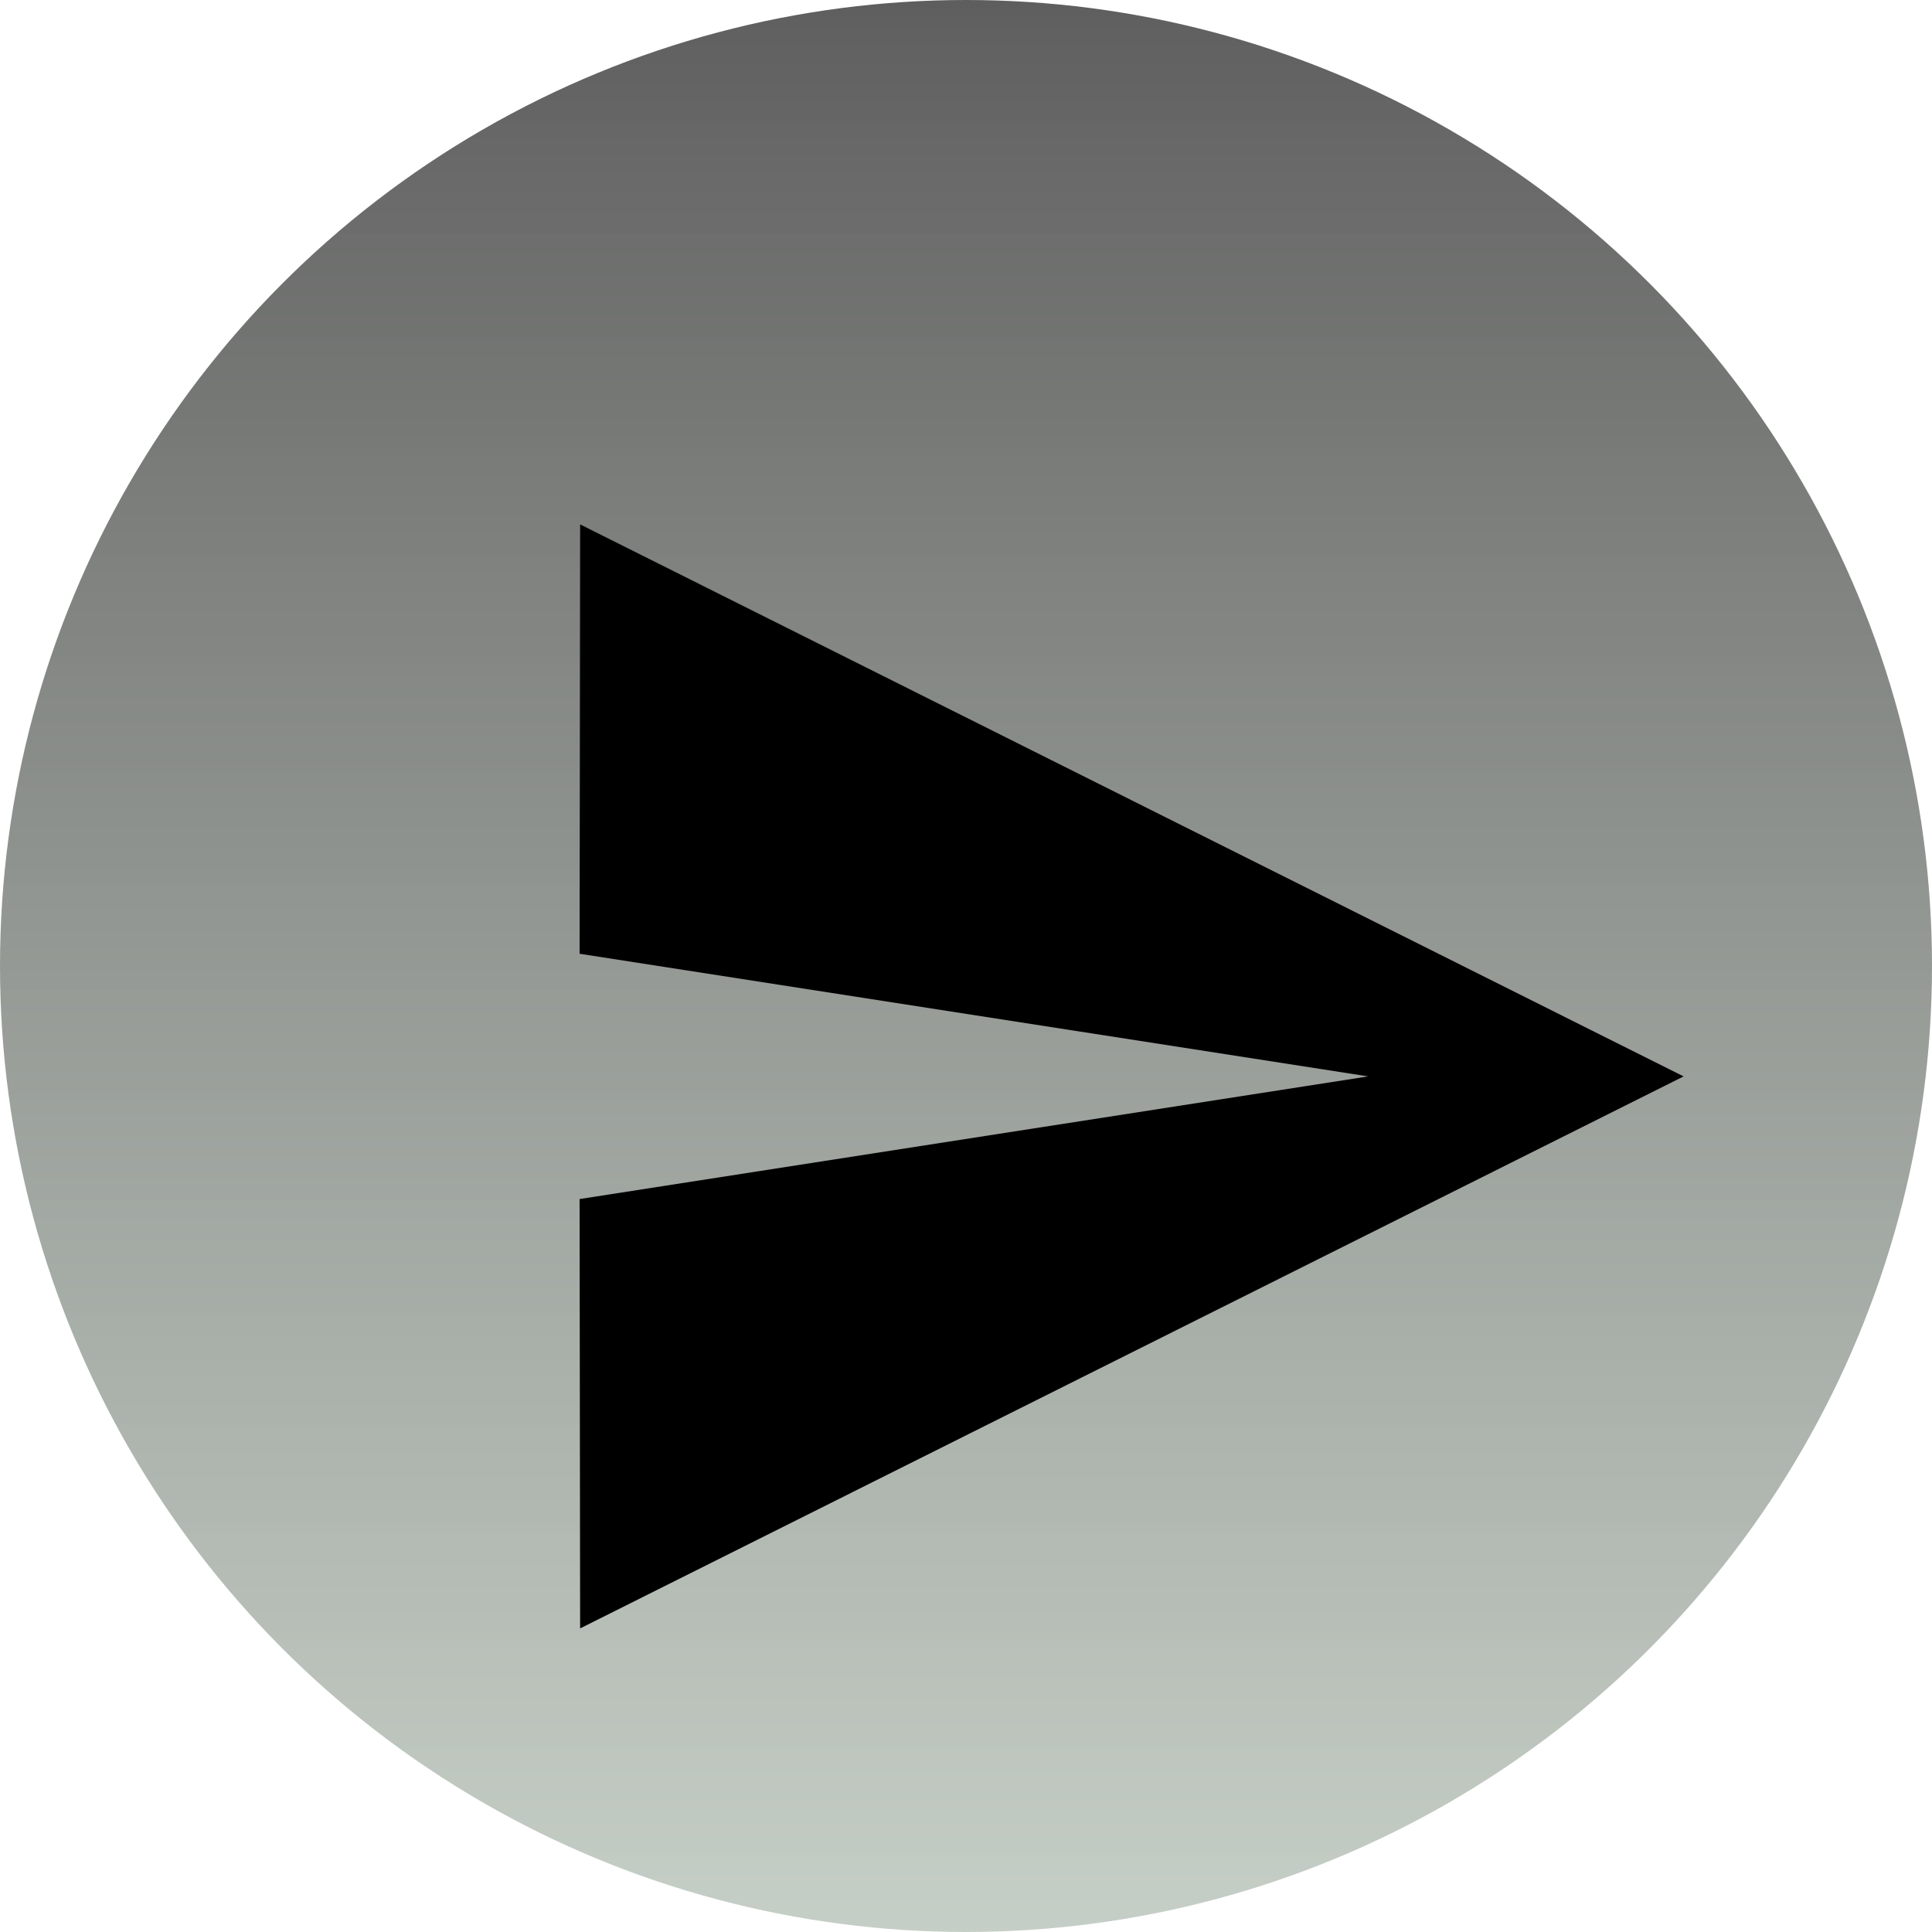 <svg width="70" height="70" viewBox="0 0 70 70" fill="none" xmlns="http://www.w3.org/2000/svg">
<circle cx="35" cy="35" r="35" fill="url(#paint0_linear)"/>
<path d="M21.019 59L61 39L21.019 19L21 34.556L49.571 39L21 43.444L21.019 59Z" fill="black"/>
<defs>
<linearGradient id="paint0_linear" x1="35" y1="0" x2="35" y2="70" gradientUnits="userSpaceOnUse">
<stop stop-opacity="0.63"/>
<stop offset="1" stop-color="#99A99A" stop-opacity="0.56"/>
</linearGradient>
</defs>
</svg>
